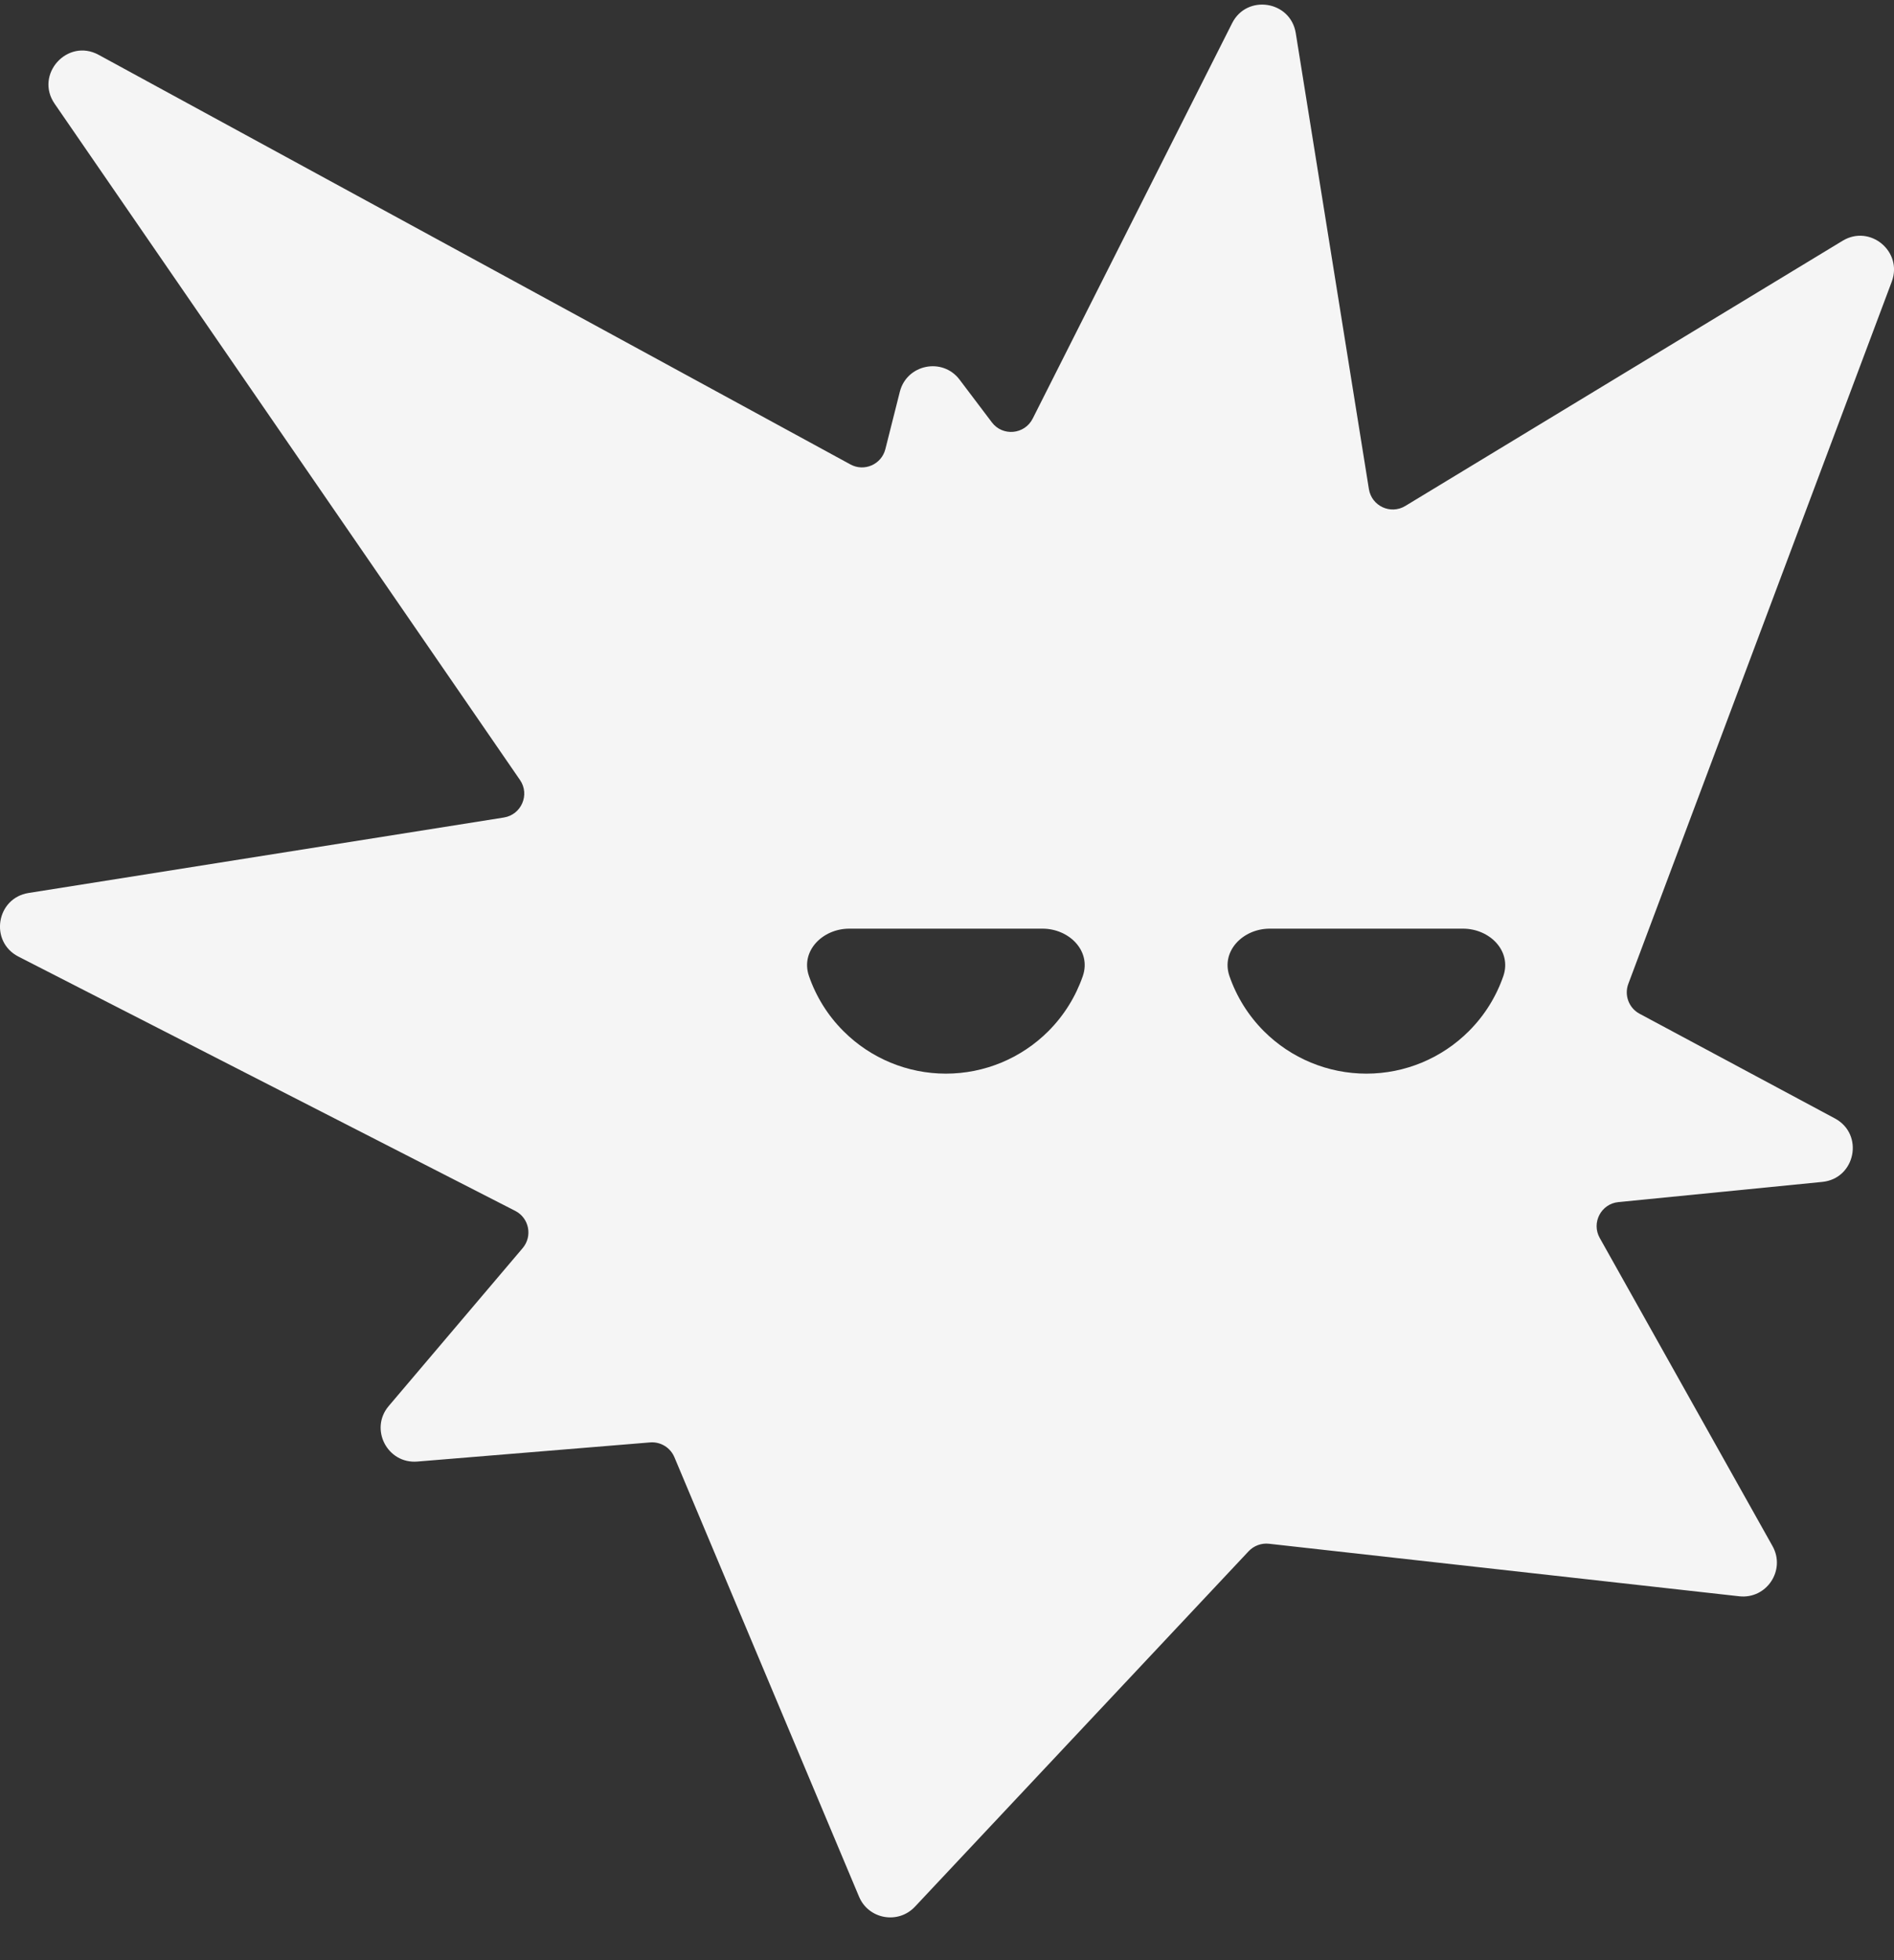 <svg width="29" height="30" viewBox="0 0 29 30" fill="none" xmlns="http://www.w3.org/2000/svg">
<rect x="0" y="0" width="29" height="30" fill="#333333" stroke="none"/>
<path d="M18.866 0.354C19.092 -0.093 19.76 0.011 19.84 0.506L20.96 7.486C21.002 7.745 21.292 7.88 21.517 7.744L28.213 3.685C28.633 3.43 29.138 3.85 28.966 4.31L24.932 15.058C24.867 15.231 24.94 15.426 25.102 15.514L28.096 17.118C28.546 17.36 28.411 18.038 27.902 18.089L24.78 18.398C24.515 18.424 24.364 18.714 24.494 18.946L27.14 23.663C27.346 24.031 27.05 24.477 26.631 24.431L19.43 23.627C19.314 23.614 19.199 23.657 19.119 23.741L14.008 29.183C13.751 29.455 13.298 29.374 13.153 29.028L10.326 22.302C10.264 22.155 10.114 22.063 9.955 22.076L6.39 22.369C5.93 22.407 5.654 21.87 5.952 21.519L8.003 19.102C8.157 18.92 8.102 18.642 7.89 18.533L0.281 14.64C-0.164 14.411 -0.058 13.746 0.437 13.667L7.715 12.512C7.983 12.469 8.116 12.161 7.962 11.938L0.836 1.587C0.528 1.139 1.032 0.579 1.51 0.839L13.021 7.108C13.232 7.224 13.496 7.109 13.556 6.875L13.778 5.995C13.885 5.575 14.432 5.465 14.693 5.811L15.187 6.464C15.351 6.682 15.688 6.652 15.812 6.407L18.866 0.354ZM13.004 14.213C12.596 14.213 12.253 14.554 12.387 14.94C12.496 15.254 12.675 15.543 12.915 15.782C13.331 16.198 13.895 16.432 14.483 16.432C15.072 16.432 15.636 16.198 16.052 15.782C16.291 15.543 16.47 15.254 16.579 14.94C16.713 14.554 16.37 14.213 15.962 14.213H13.004ZM19.442 14.213C19.034 14.213 18.692 14.554 18.825 14.94C18.934 15.254 19.113 15.543 19.352 15.782C19.768 16.198 20.334 16.432 20.922 16.432C21.51 16.432 22.074 16.198 22.49 15.782C22.73 15.543 22.909 15.254 23.018 14.94C23.151 14.554 22.809 14.213 22.4 14.213H19.442Z" fill="#F5F5F5"/>
</svg>
